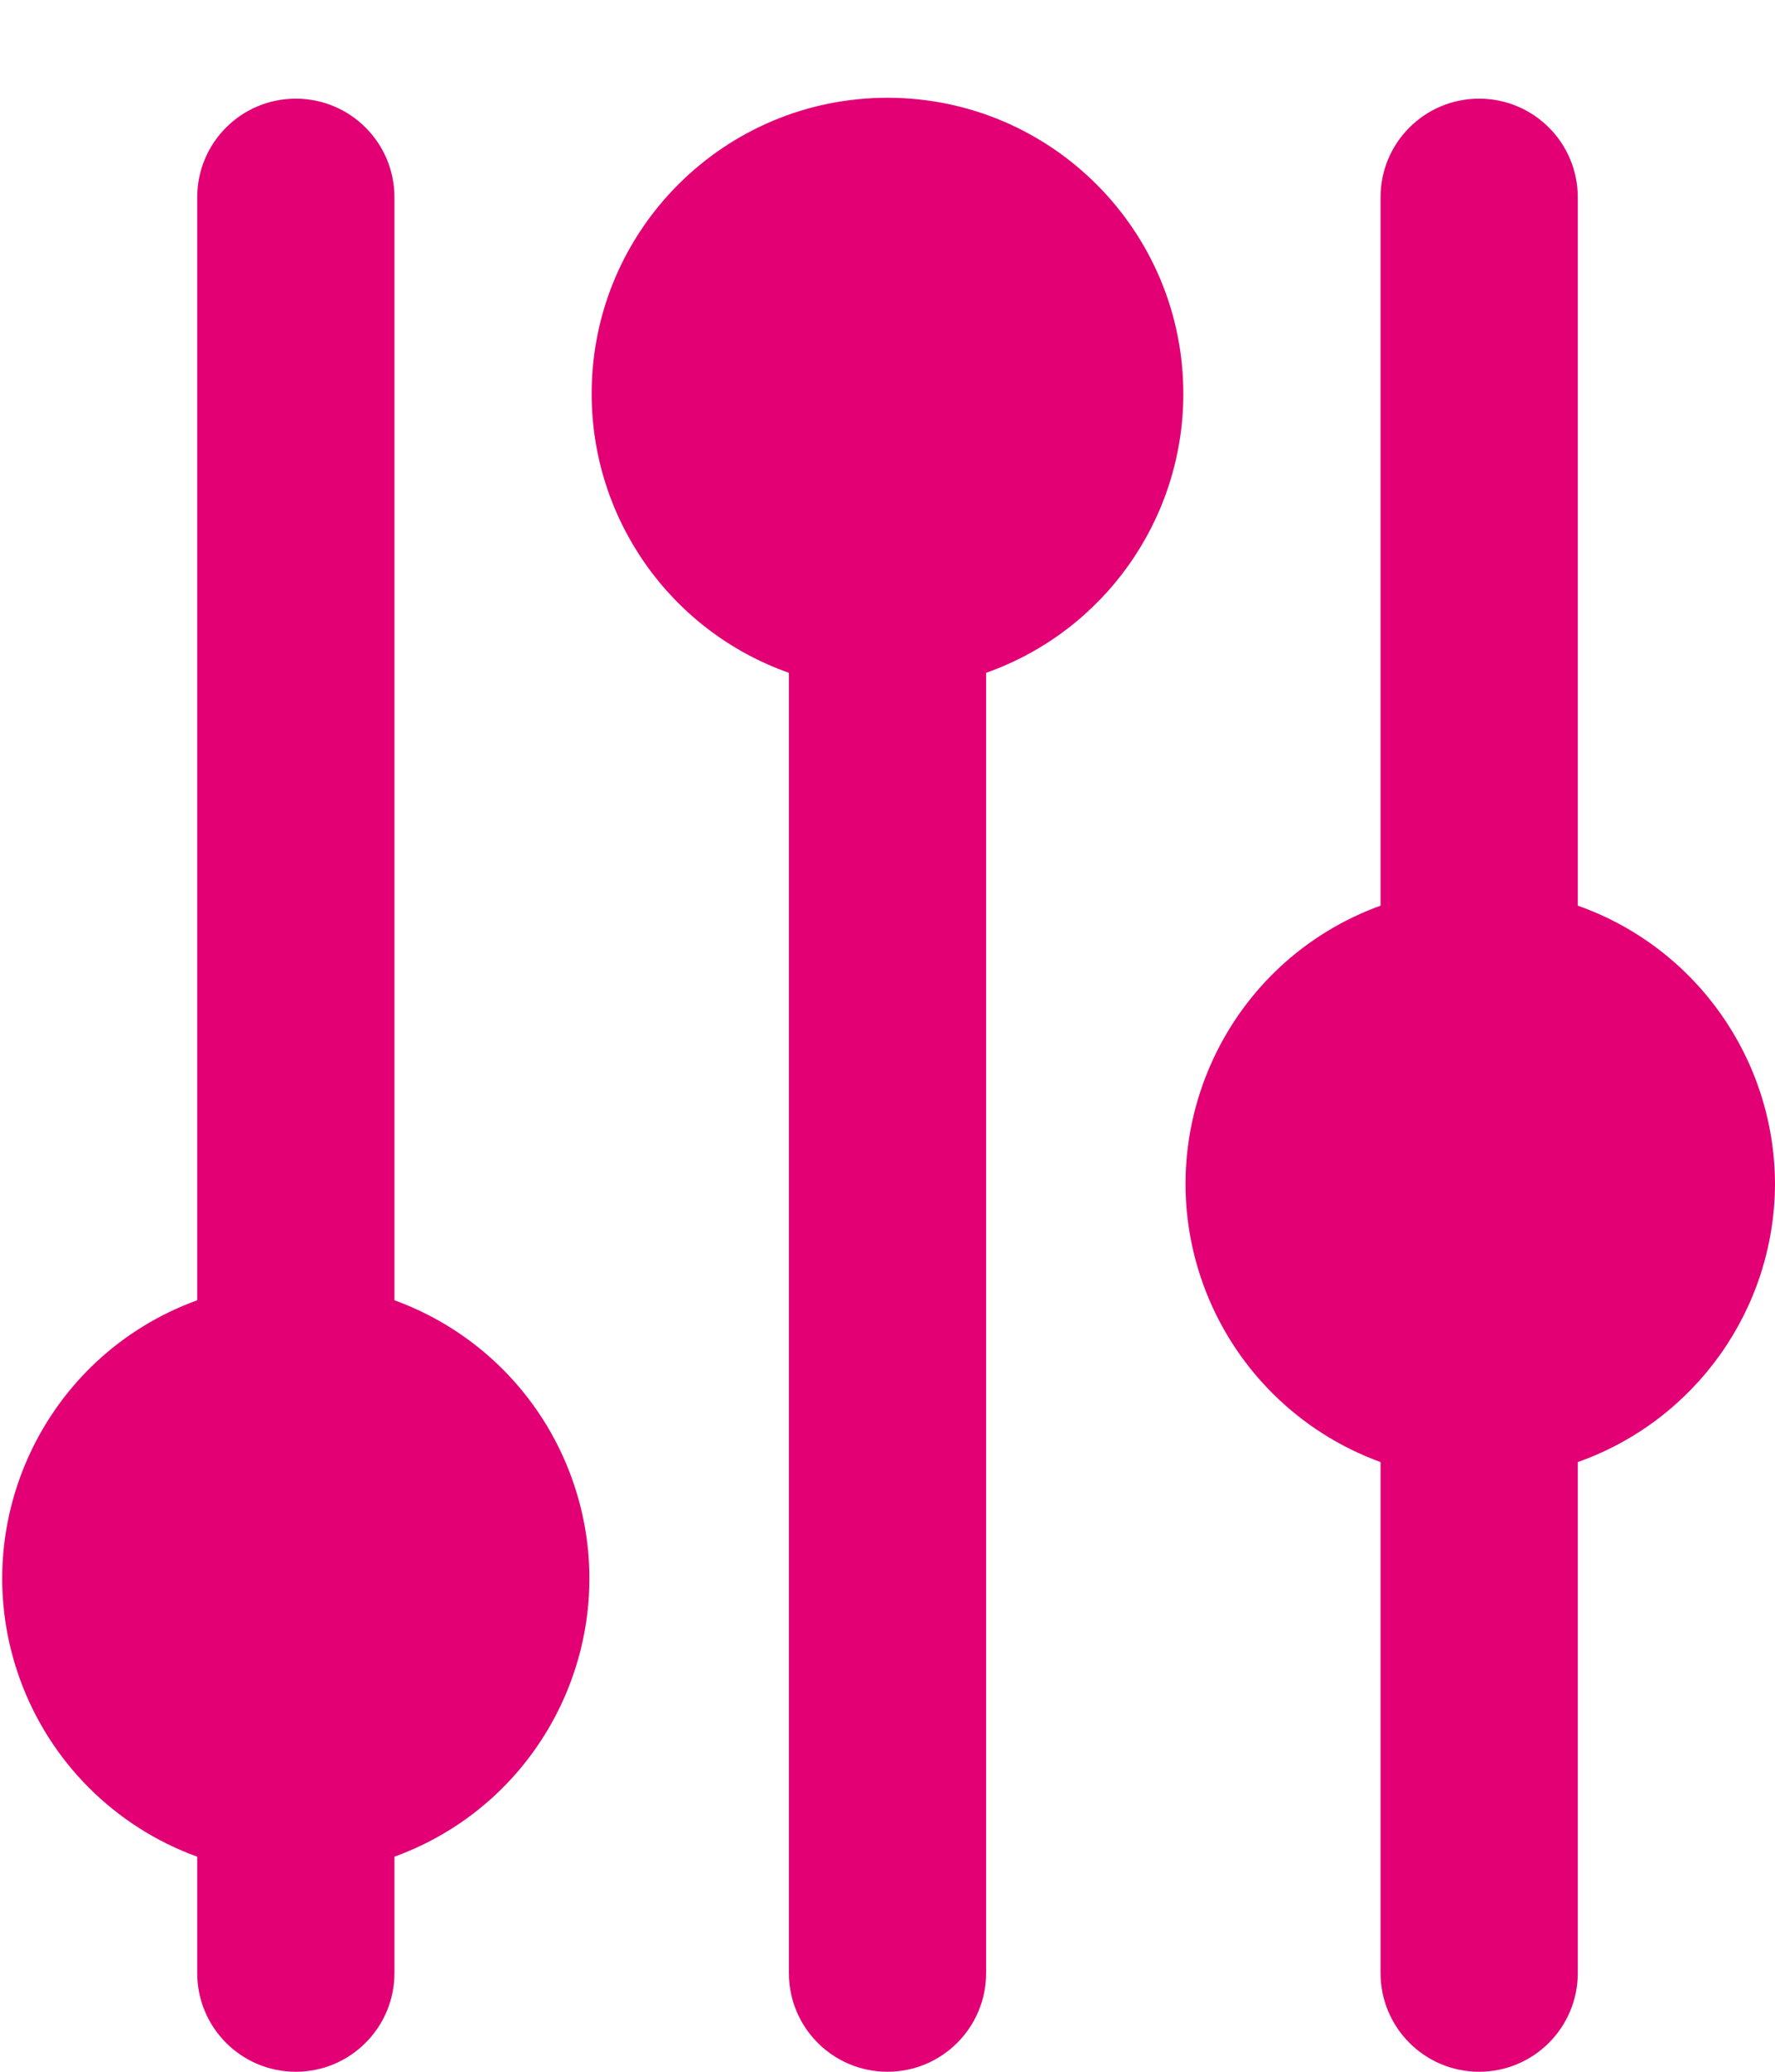 <svg width="18" height="21" viewBox="0 0 18 21" fill="none" xmlns="http://www.w3.org/2000/svg">
<path fill-rule="evenodd" clip-rule="evenodd" d="M12 4V4C11.996 5.268 11.195 6.397 10 6.82V20C10 20.552 9.552 21 9 21C8.447 21 8 20.552 8 20V6.82C6.798 6.395 5.996 5.257 6 3.983C6.004 2.326 7.351 0.987 9.008 0.991C10.665 0.996 12.004 2.343 12 4ZM18 12C17.996 10.731 17.195 9.602 16 9.18V2C16 1.447 15.552 1 15 1C14.447 1 14 1.447 14 2V9.18C12.442 9.745 11.638 11.466 12.203 13.023C12.507 13.858 13.164 14.516 14 14.82V20C14 20.552 14.447 21 15 21C15.552 21 16 20.552 16 20V14.82C17.195 14.397 17.996 13.268 18 12ZM4 13.18V2C4 1.447 3.552 1 3 1C2.447 1 2 1.447 2 2V13.18C0.442 13.745 -0.362 15.466 0.203 17.023C0.506 17.858 1.164 18.517 2 18.82V20C2 20.552 2.447 21 3 21C3.552 21 4 20.552 4 20V18.82C5.557 18.254 6.362 16.534 5.796 14.976C5.493 14.141 4.835 13.483 4 13.18Z" fill="#E20074"/>
</svg>
